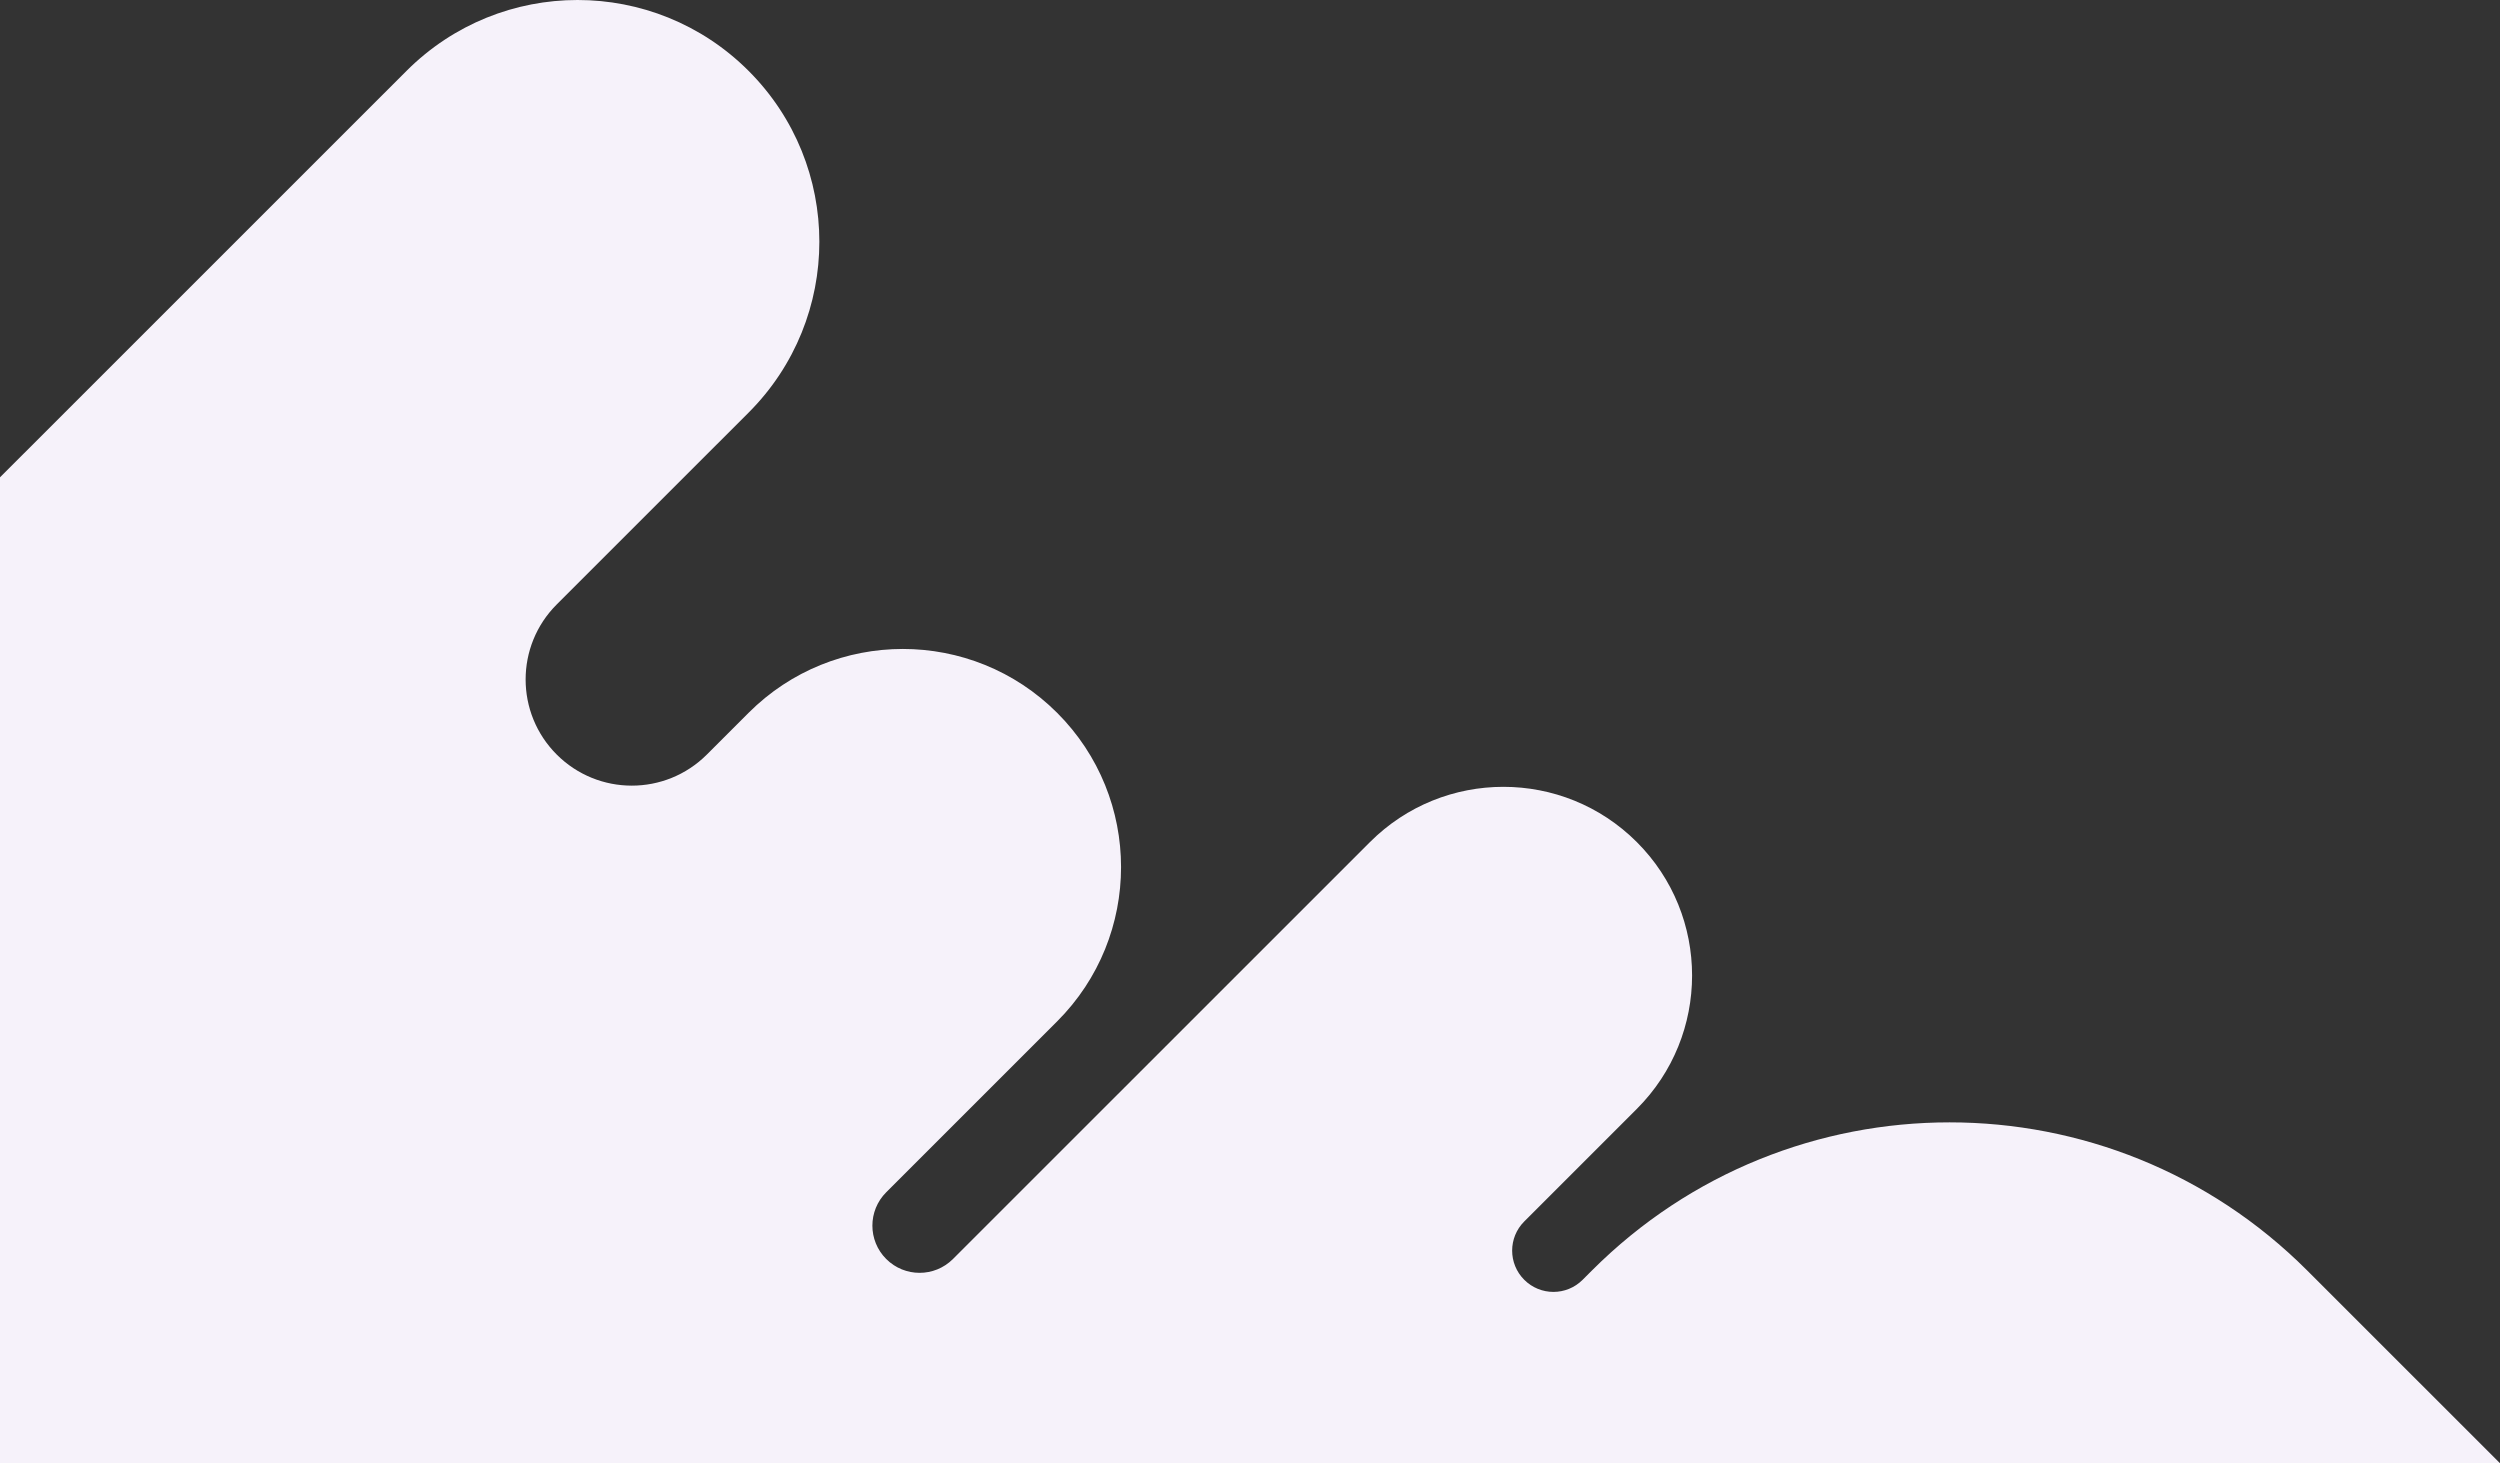 <svg width="381" height="223" viewBox="0 0 381 223" fill="none" xmlns="http://www.w3.org/2000/svg">
<rect x="0" y="0" width="381" height="223" fill="#333333" stroke="none"/>
<path d="M-2.22 74.965L61.965 10.792C76.357 -3.597 99.683 -3.597 114.075 10.792C128.467 25.181 128.467 48.503 114.075 62.893L84.845 92.118C78.526 98.436 78.526 108.676 84.845 114.994C91.164 121.311 101.406 121.311 107.725 114.994L114.083 108.637C127.065 95.656 148.121 95.656 161.111 108.637C174.094 121.617 174.094 142.668 161.111 155.656L135.06 181.703C132.249 184.514 132.249 189.062 135.06 191.873C137.871 194.683 142.421 194.683 145.232 191.873L208.782 128.334C220.01 117.107 238.223 117.107 249.452 128.334C260.681 139.56 260.681 157.77 249.452 168.997L232.296 186.15C229.837 188.608 229.837 192.585 232.296 195.043C234.755 197.502 238.732 197.502 241.191 195.043L242.616 193.618C272.716 163.524 321.514 163.524 351.613 193.618L381 223H-95C-95 223.008 3.497 80.688 -2.22 74.965Z" fill="#F6F2FA"/>
</svg>
